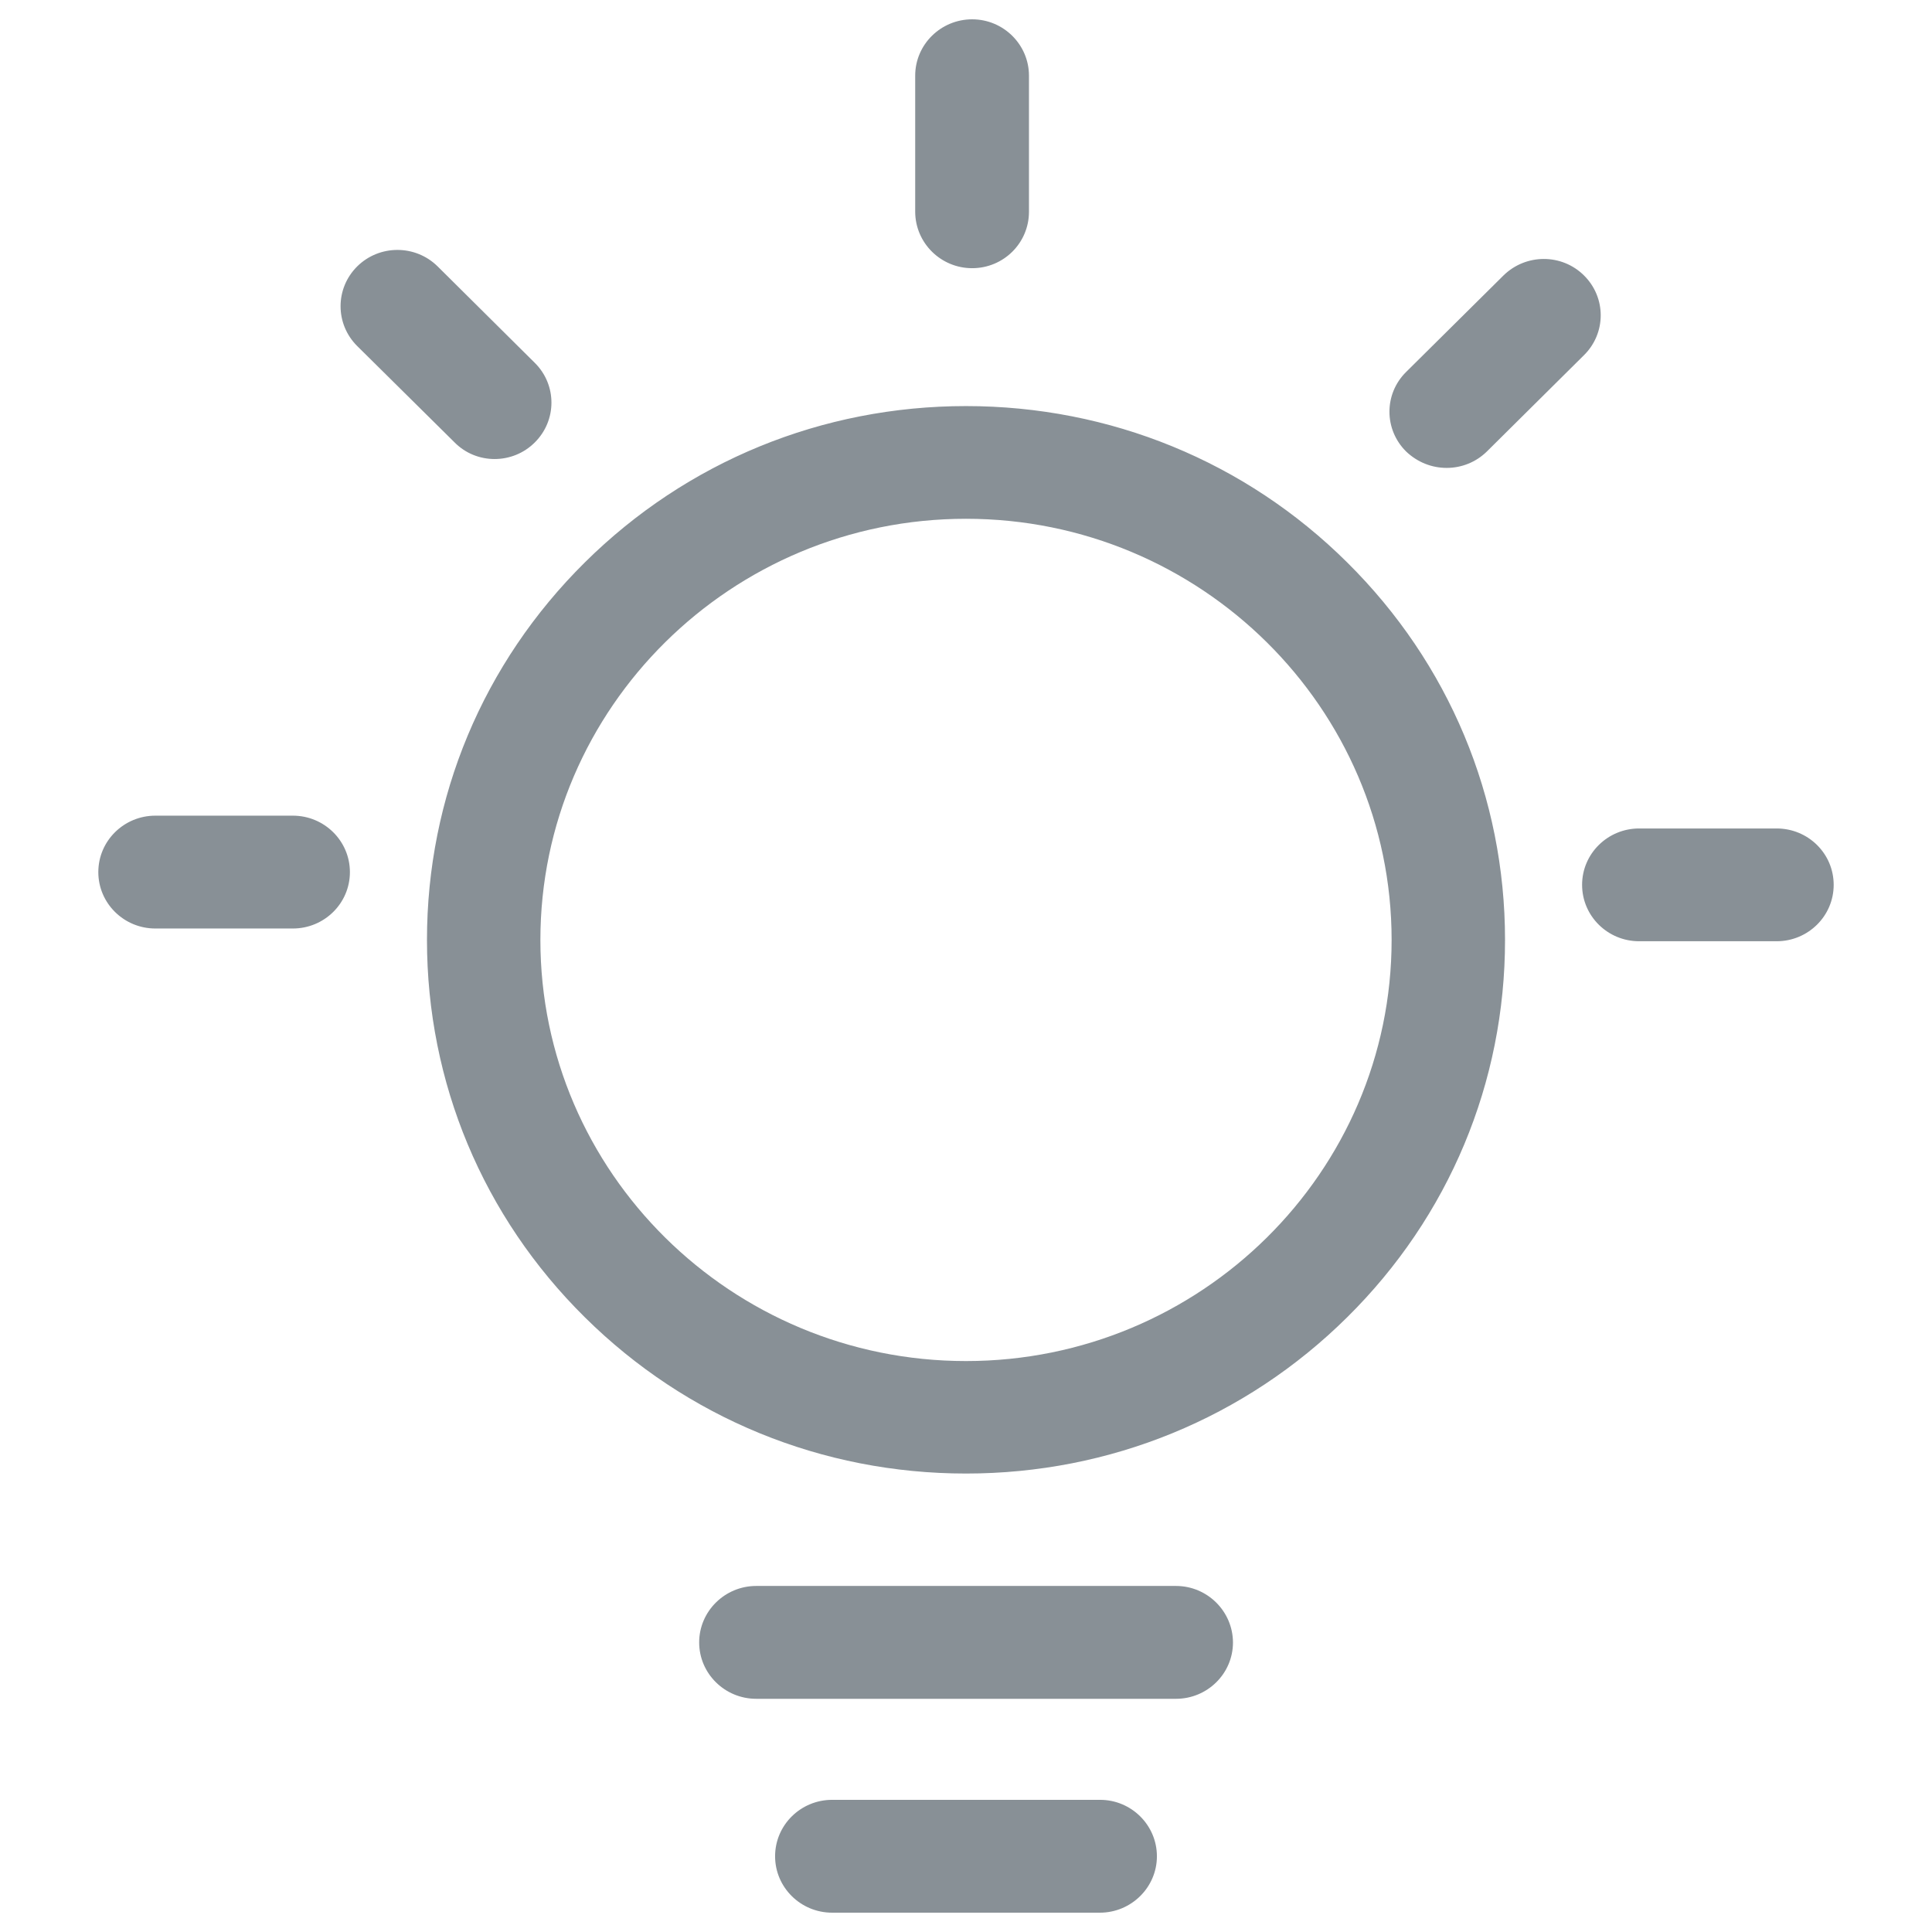 <svg width="27" height="27" viewBox="0 0 27 27" fill="none" xmlns="http://www.w3.org/2000/svg">
<path d="M13.5 5.675C11.489 5.675 9.596 6.45 8.173 7.86C6.75 9.269 5.967 11.143 5.967 13.136C5.967 15.128 6.75 17.002 8.173 18.409C9.596 19.818 11.489 20.593 13.5 20.593C15.511 20.593 17.404 19.818 18.827 18.409C20.25 17.002 21.033 15.128 21.033 13.136C21.033 11.143 20.25 9.269 18.827 7.86C17.407 6.45 15.511 5.675 13.5 5.675ZM13.5 19.021C10.222 19.021 7.552 16.384 7.552 13.136C7.552 9.89 10.22 7.25 13.5 7.25C16.778 7.25 19.448 9.89 19.448 13.136C19.448 16.381 16.78 19.021 13.5 19.021ZM13.586 3.748C14.024 3.748 14.38 3.397 14.38 2.959V1.058C14.38 0.624 14.024 0.27 13.586 0.27C13.149 0.27 12.79 0.621 12.79 1.058V2.962C12.793 3.397 13.149 3.748 13.586 3.748ZM6.912 6.415C7.117 6.415 7.32 6.337 7.474 6.183C7.784 5.875 7.784 5.378 7.474 5.071L6.116 3.723C5.805 3.416 5.303 3.416 4.992 3.723C4.682 4.031 4.682 4.528 4.992 4.836L6.35 6.18C6.504 6.337 6.707 6.415 6.912 6.415ZM4.093 11.399H2.171C1.733 11.399 1.374 11.75 1.374 12.188C1.374 12.623 1.731 12.976 2.171 12.976H4.093C4.531 12.976 4.89 12.625 4.89 12.188C4.89 11.753 4.533 11.399 4.093 11.399ZM24.829 11.578H22.907C22.469 11.578 22.11 11.929 22.11 12.366C22.11 12.801 22.467 13.154 22.907 13.154H24.829C25.267 13.154 25.626 12.803 25.626 12.366C25.626 11.929 25.269 11.578 24.829 11.578ZM20.218 6.539C20.423 6.539 20.625 6.461 20.779 6.31L22.137 4.963C22.448 4.655 22.448 4.158 22.137 3.85C21.827 3.542 21.325 3.542 21.011 3.85L19.651 5.198C19.34 5.505 19.34 6.002 19.651 6.31C19.81 6.461 20.01 6.539 20.218 6.539ZM16.435 22.164H10.568C10.13 22.164 9.771 22.518 9.771 22.953C9.771 23.387 10.128 23.741 10.568 23.741H16.435C16.872 23.741 17.231 23.39 17.231 22.953C17.229 22.518 16.872 22.164 16.435 22.164ZM15.374 25.153H11.629C11.191 25.153 10.832 25.504 10.832 25.942C10.832 26.376 11.189 26.73 11.629 26.73H15.371C15.809 26.73 16.168 26.376 16.168 25.942C16.168 25.507 15.811 25.153 15.374 25.153Z" fill="#889096"/>
</svg>
